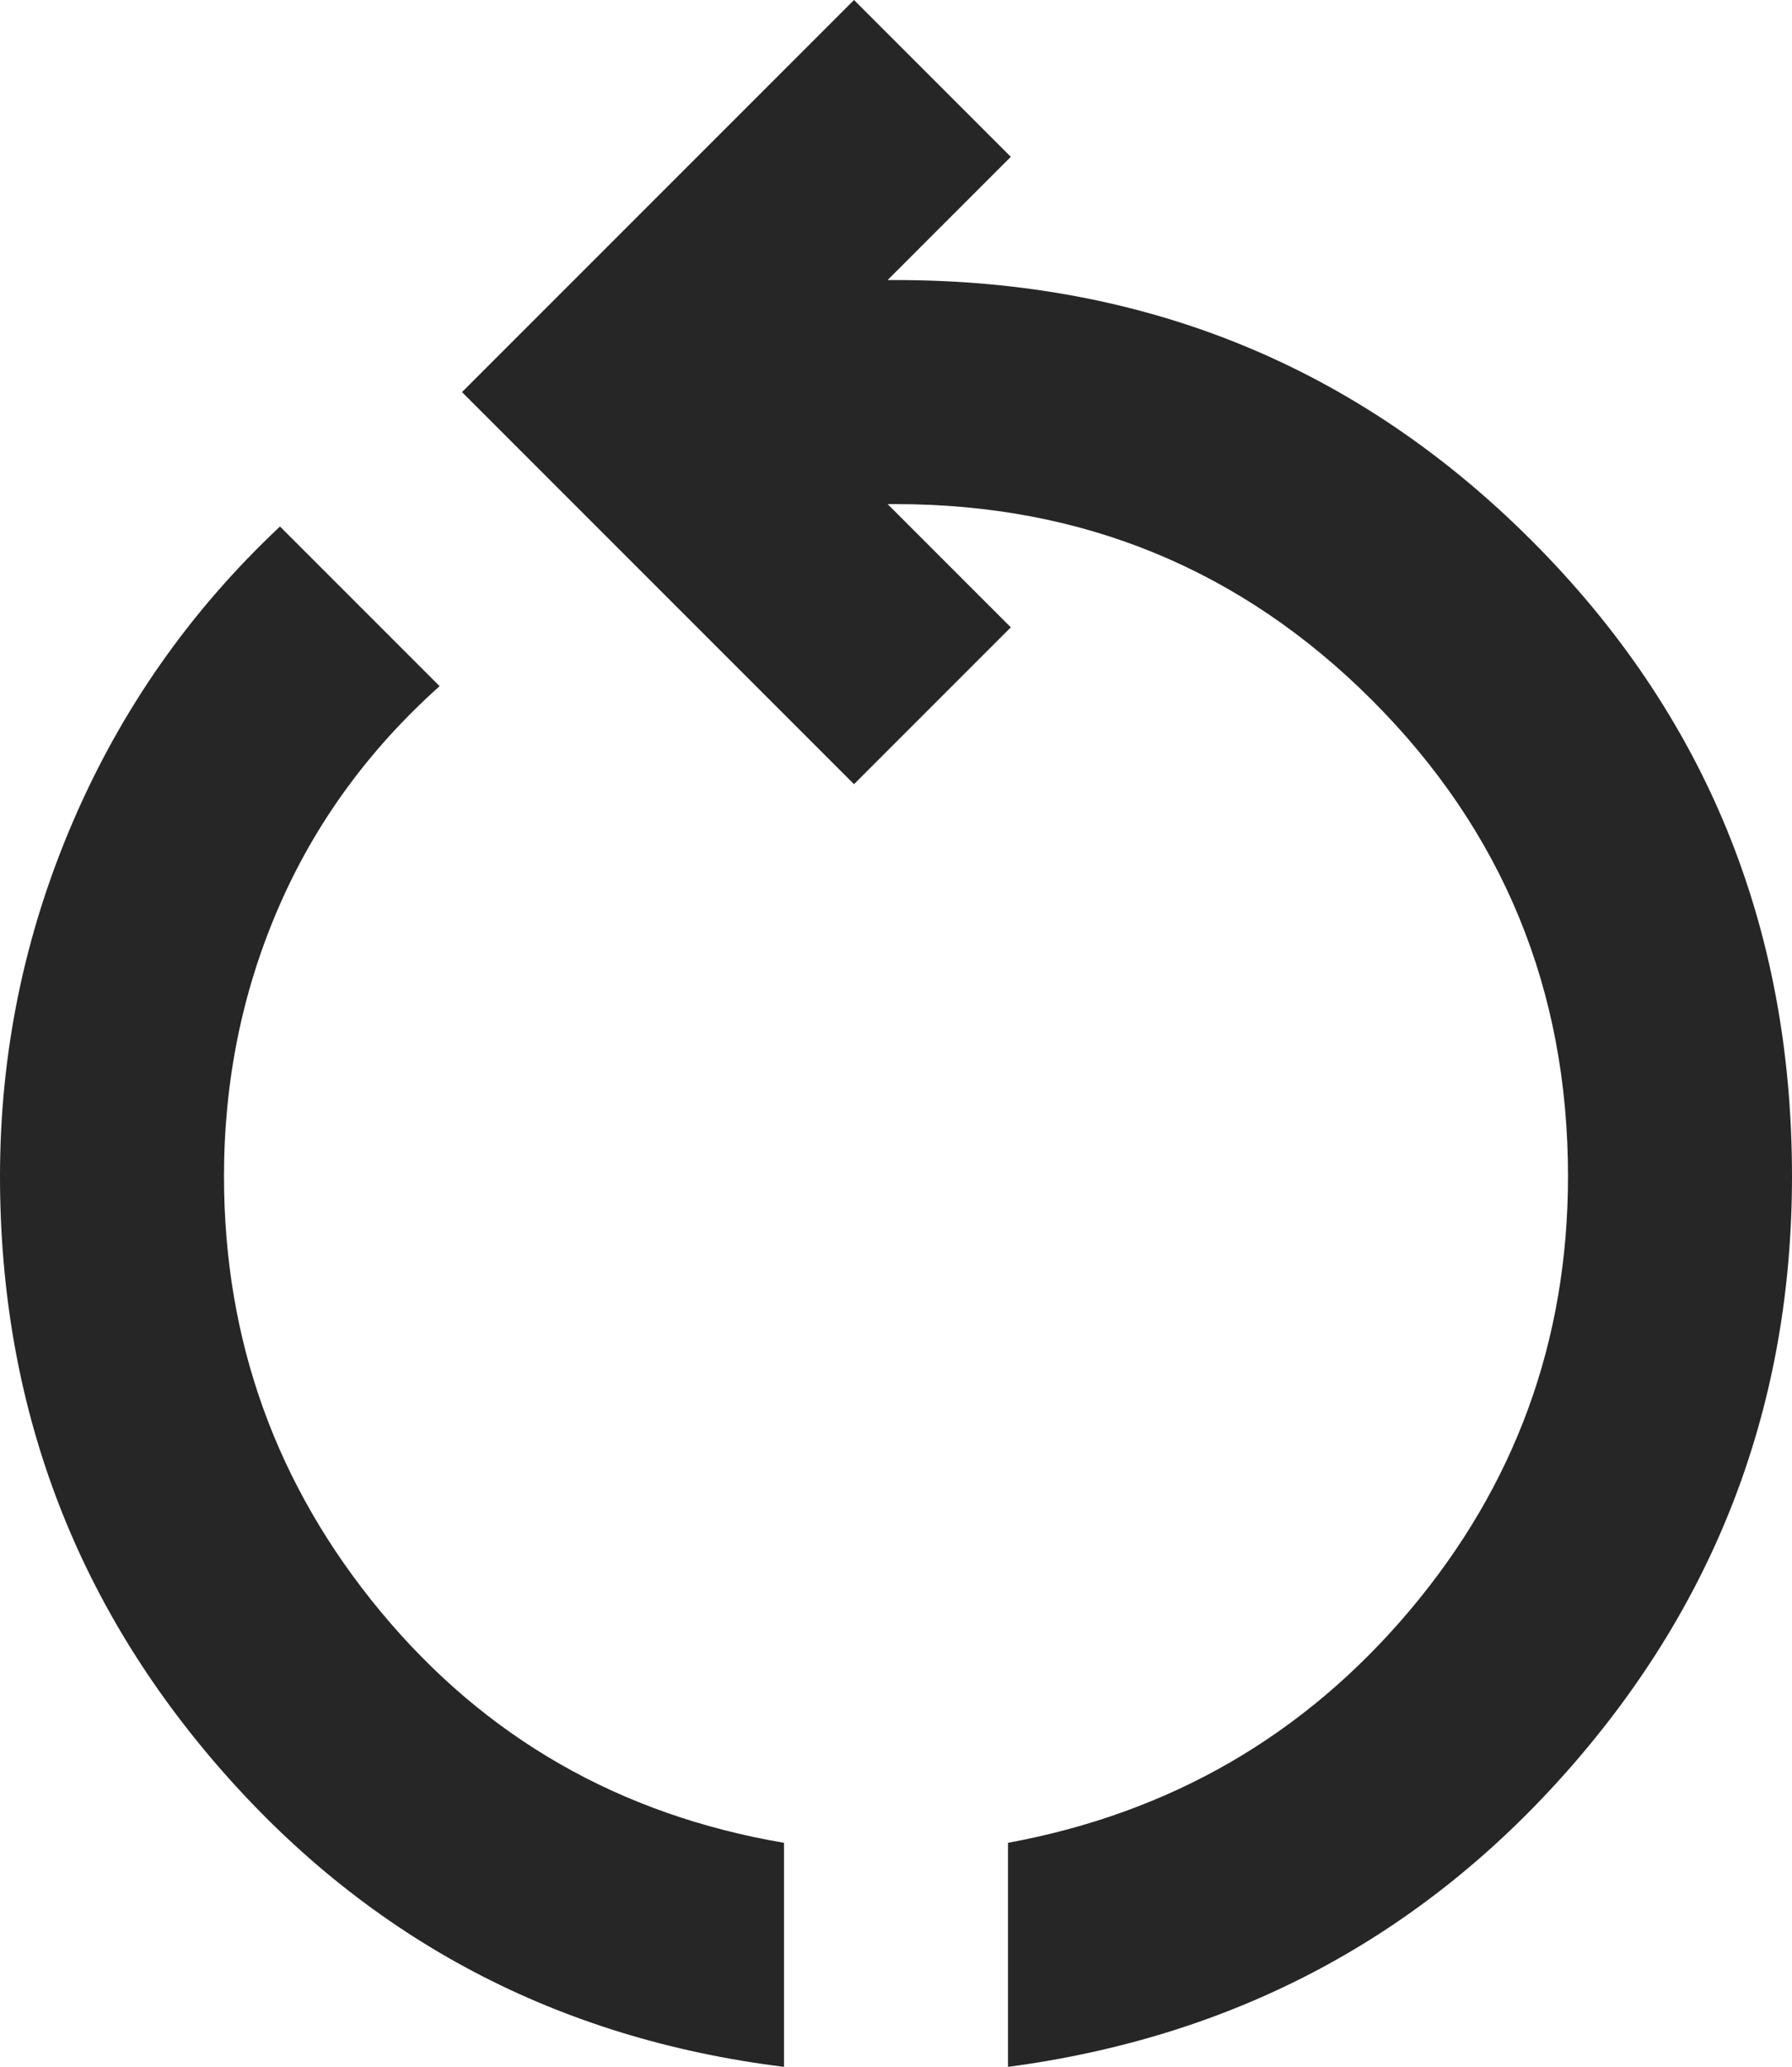 <svg
  viewBox='160 -860 640 738'
  width='16px'
  height='18.45px'
  fill='#262626'
  aria-label='restart alt'
>
  <path
    d='M440-122q-121-15-200.5-105.5T160-440q0-66 26-126.5T260-672l57 57q-38 34-57.5 79T240-440q0 88 56 155.5T440-202v80Zm80 0v-80q87-16 143.5-83T720-440q0-100-70-170t-170-70h-3l44 44-56 56-140-140 140-140 56 56-44 44h3q134 0 227 93t93 227q0 121-79.5 211.5T520-122Z'
  >
  </path>
  <title>restart alt</title>
</svg>
